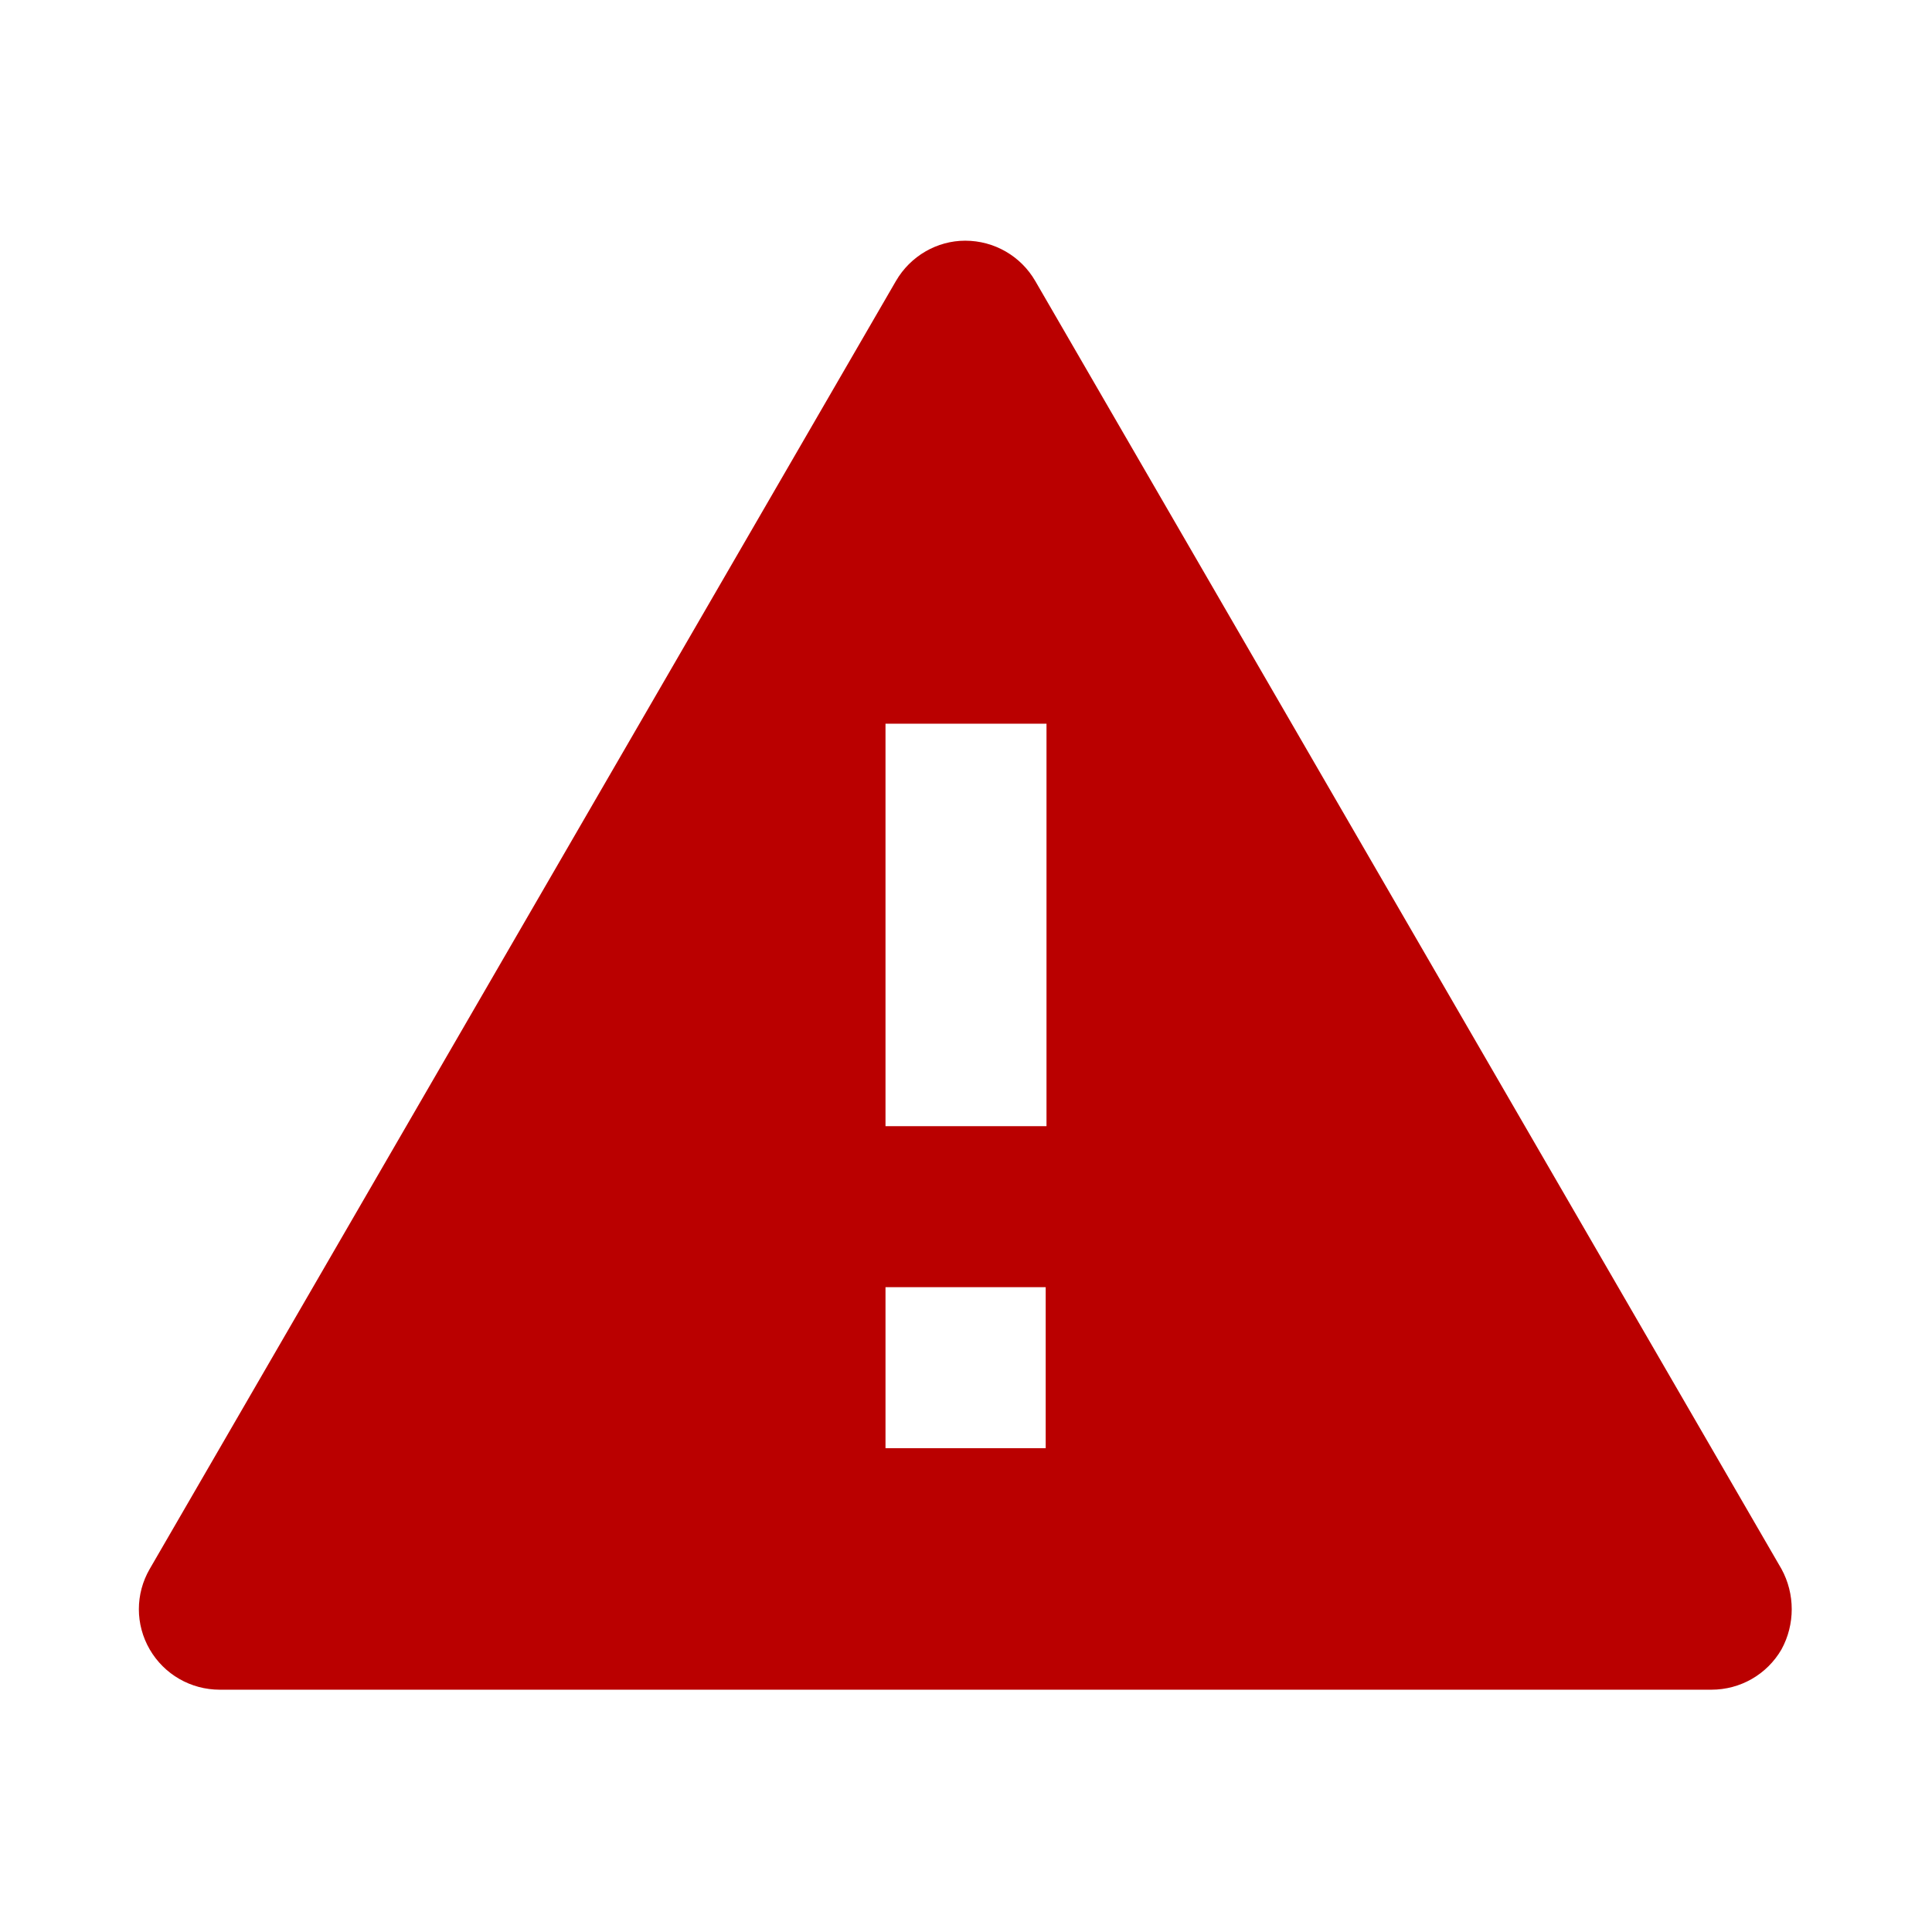 <svg width="24" height="24" viewBox="0 0 24 24" fill="none" xmlns="http://www.w3.org/2000/svg" xmlns:xlink="http://www.w3.org/1999/xlink">
	<desc>
			Created with Pixso.
	</desc>
	<defs>
		<clipPath id="clip1_1200">
			<rect id="attention / warning" width="24" height="24" fill="white" fill-opacity="0"/>
		</clipPath>
	</defs>
	<g clip-path="url(#clip1_1200)">
		<path id="coolicon" d="M21.26 20.99L2.73 20.99C2.37 20.99 2.04 20.8 1.86 20.49C1.68 20.18 1.68 19.8 1.86 19.49L11.13 3.49C11.31 3.18 11.64 2.99 11.99 2.99C12.35 2.99 12.68 3.18 12.86 3.49L22.13 19.49C22.3 19.8 22.3 20.18 22.13 20.49C21.95 20.8 21.62 20.99 21.26 20.99L21.26 20.99ZM11 15.99L11 17.99L11.93 17.99L11.99 17.99L12.06 17.99L12.99 17.99L12.99 15.99L11 15.99ZM11 8.99L11 13.99L13 13.99L13 8.99L11 8.99Z" fill="#ba0000" fill-opacity="1" fill-rule="nonzero"/>
	</g>
</svg>
